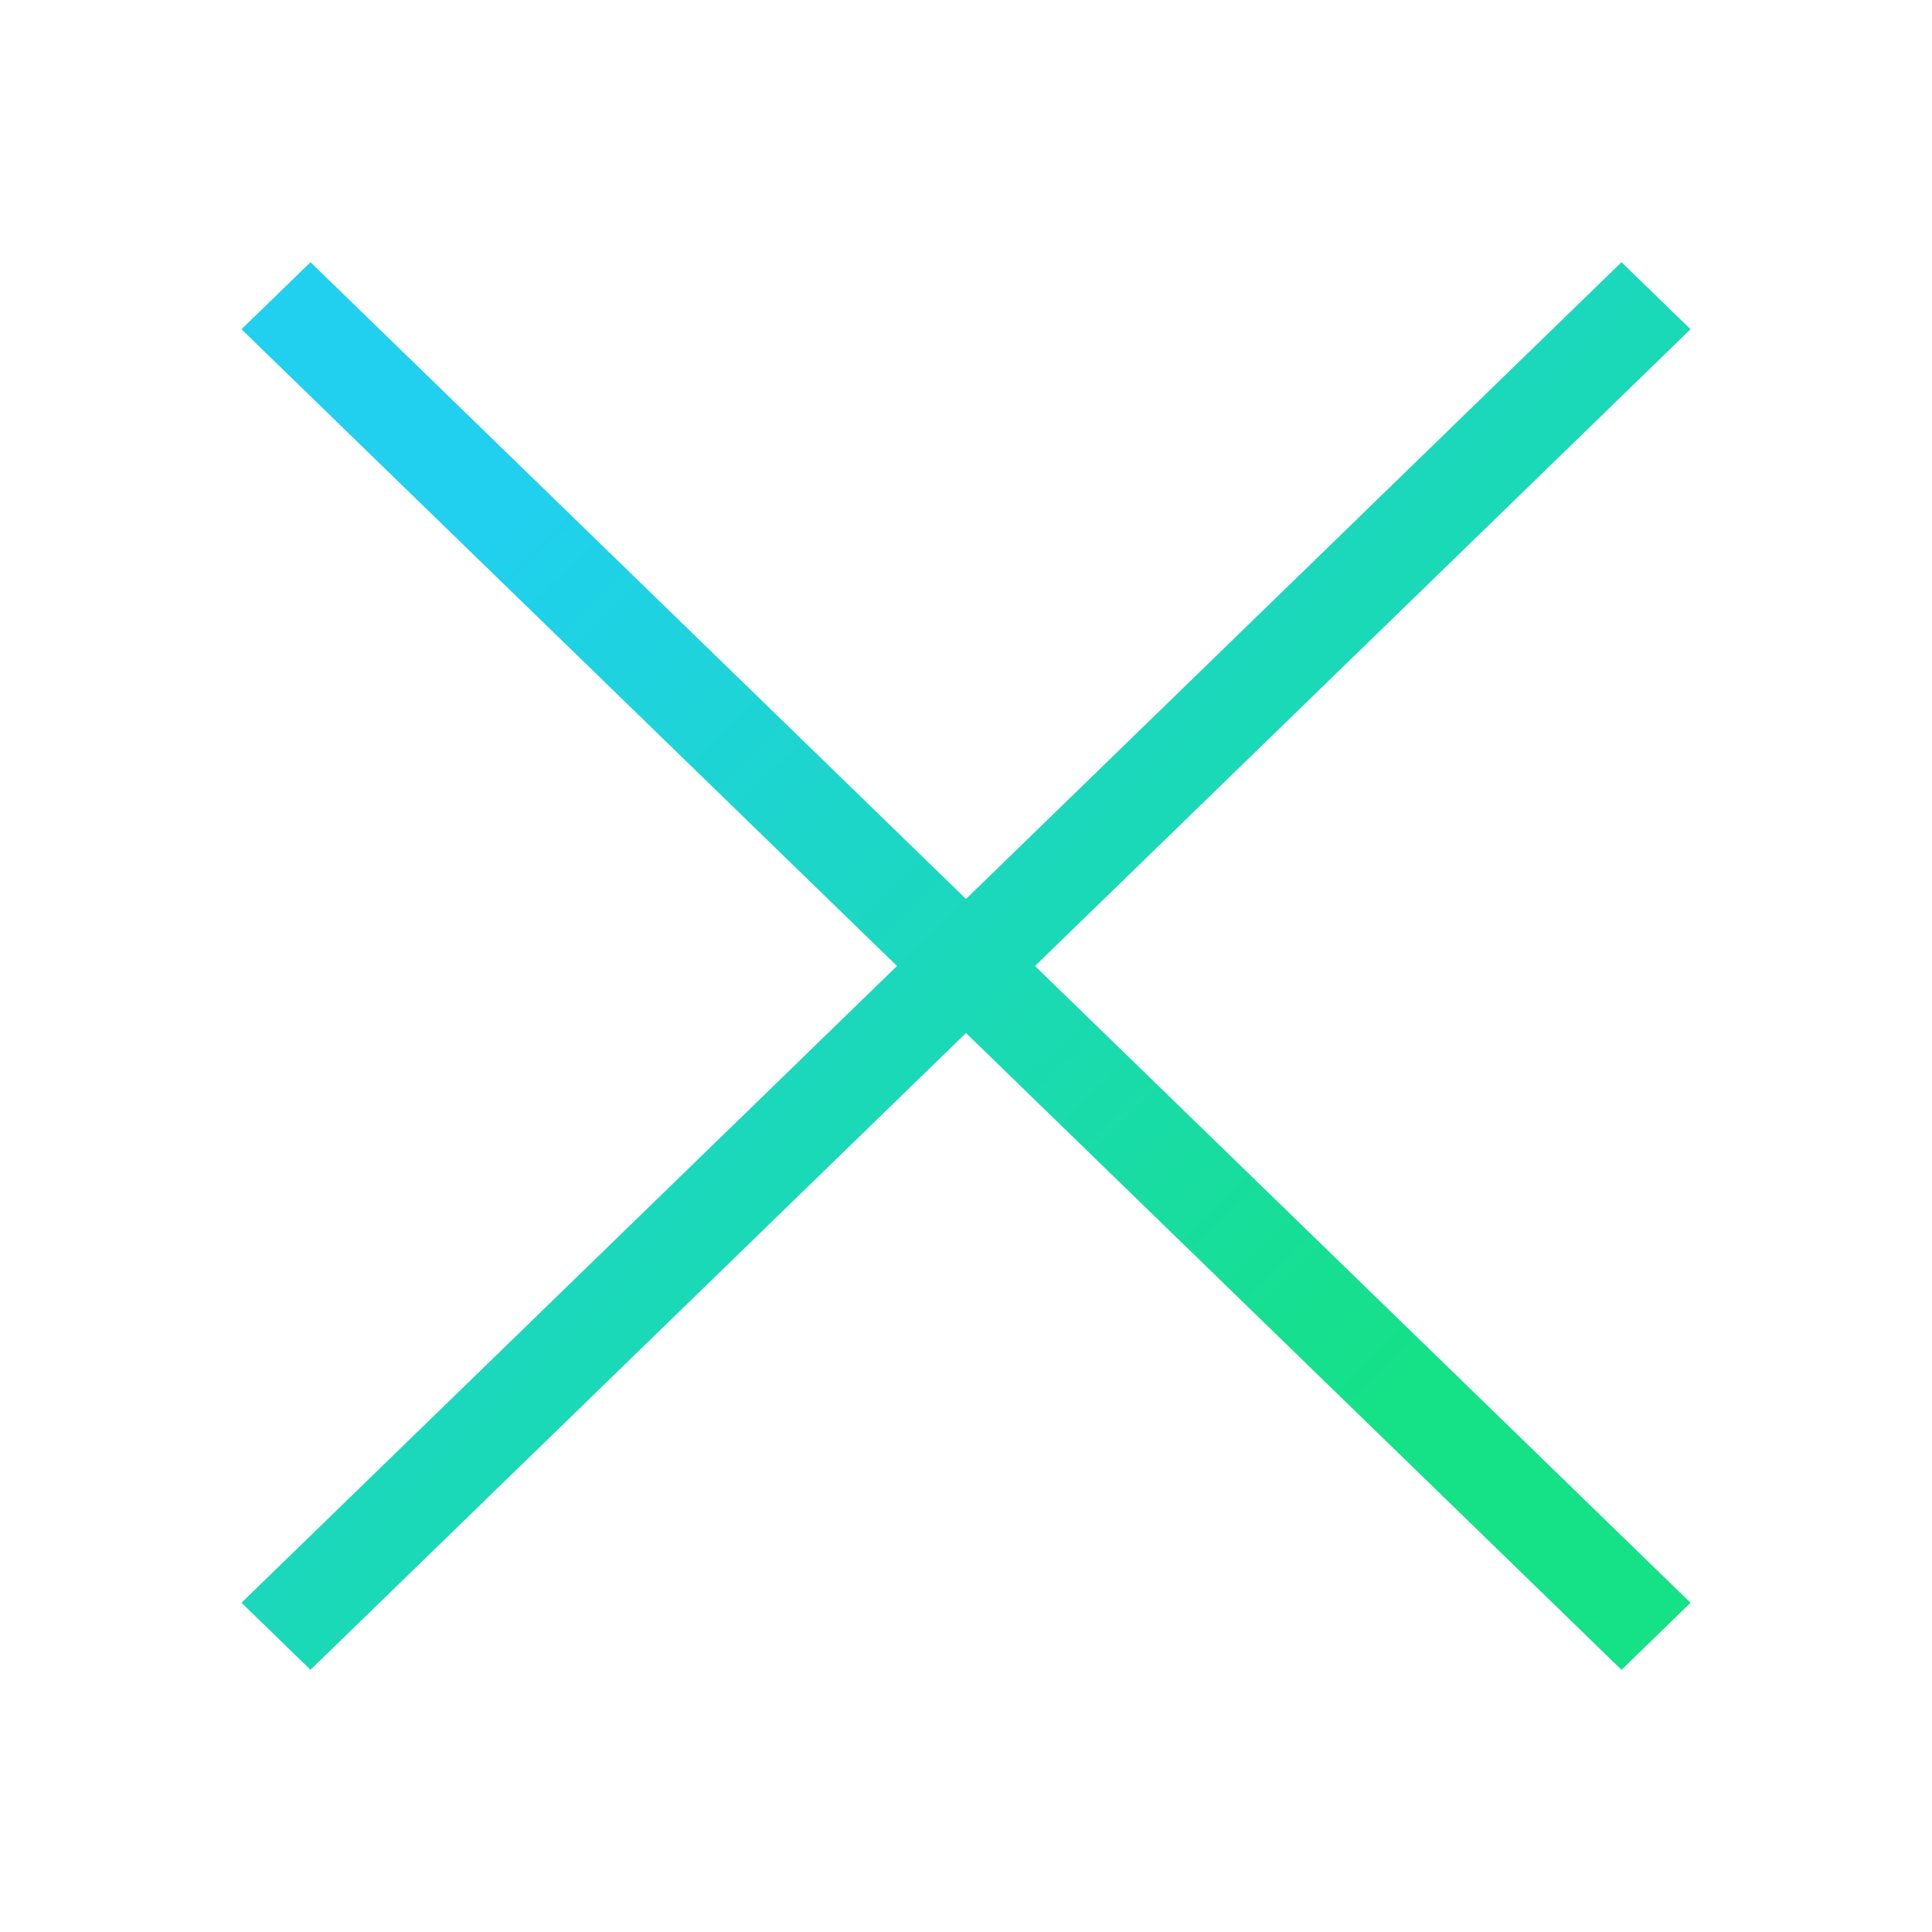 <svg width="70" height="70" viewBox="0 0 70 70" fill="none" xmlns="http://www.w3.org/2000/svg">
<path fill-rule="evenodd" clip-rule="evenodd" d="M8.75 58.071L11.25 60.5L35 37.428L58.75 60.5L61.25 58.071L37.5 35L61.25 11.929L58.75 9.5L35 32.571L11.25 9.5L8.75 11.929L32.5 35L8.75 58.071Z" fill="url(#paint0_linear)"/>
<defs>
<linearGradient id="paint0_linear" x1="2.131" y1="35.127" x2="34.174" y2="68.112" gradientUnits="userSpaceOnUse">
<stop stop-color="#20D0EE"/>
<stop offset="0.982" stop-color="#15E186"/>
</linearGradient>
</defs>
</svg>
